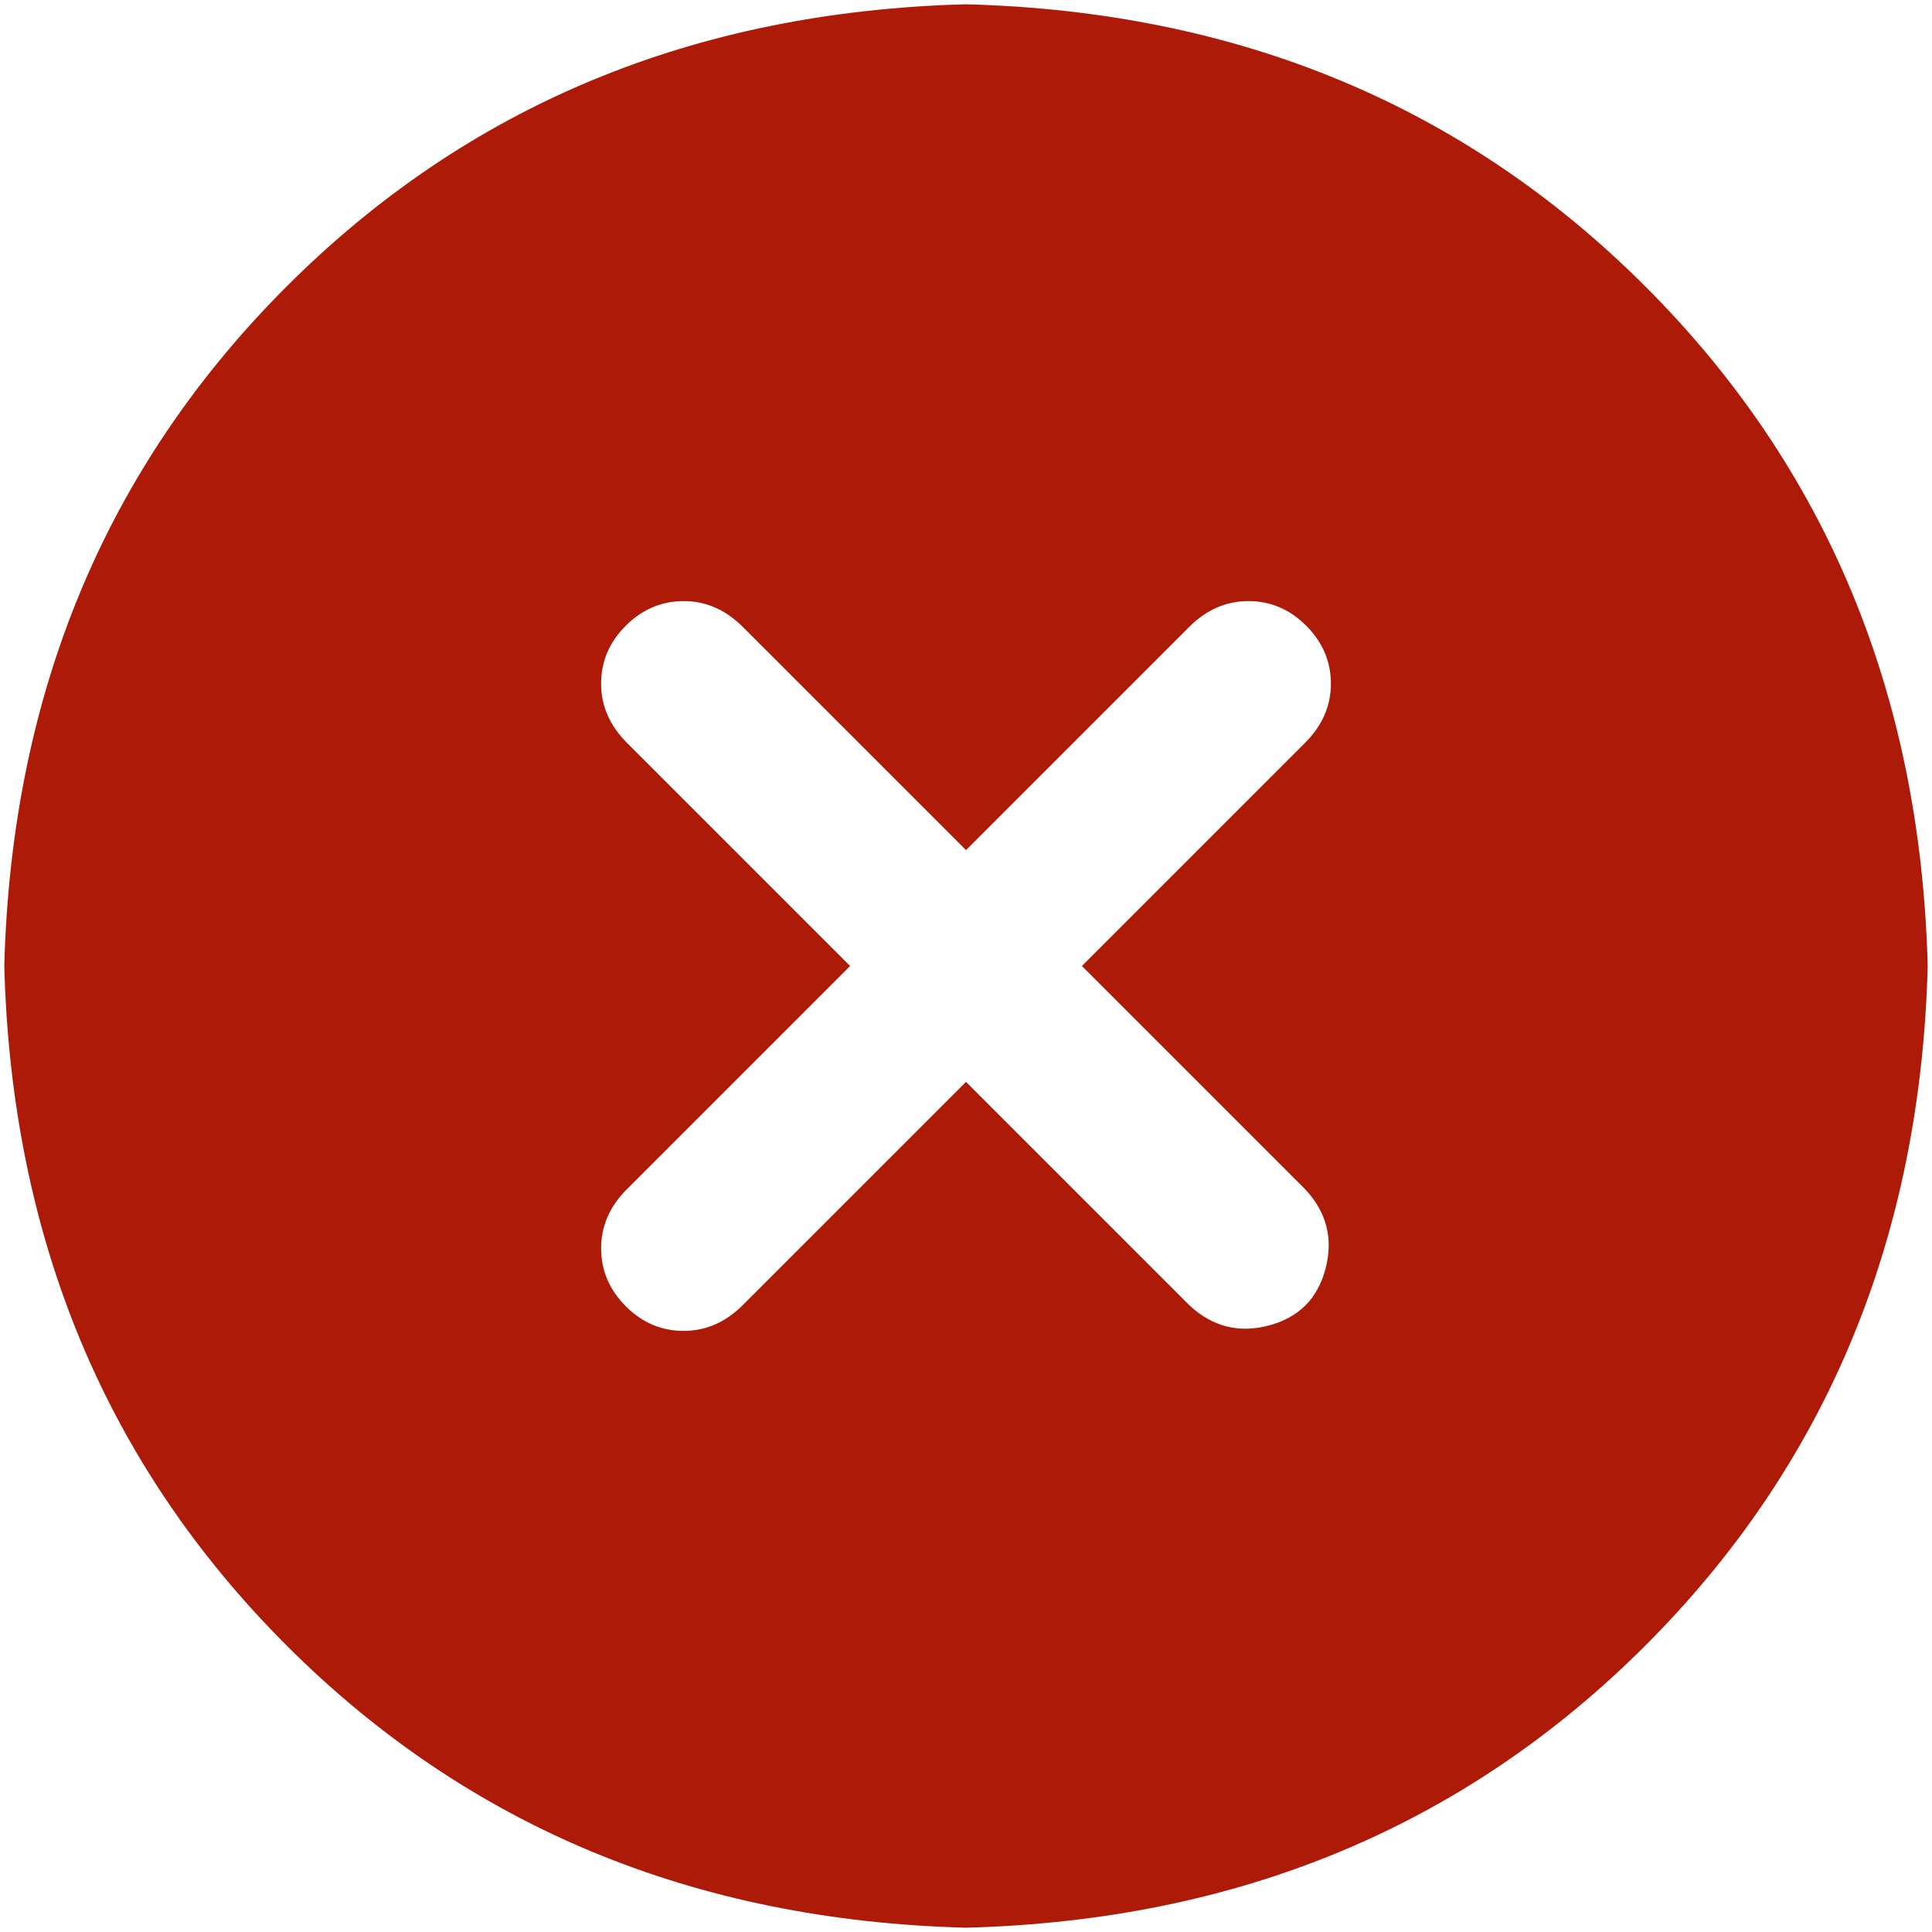 <svg t="1647159499368" class="icon" viewBox="0 0 1024 1024" version="1.1" xmlns="http://www.w3.org/2000/svg" p-id="2369" width="200" height="200"><path d="M512 2.276q216.196 5.68 360.12 149.604T1021.724 512q-5.68 216.196-149.604 360.12T512 1021.724q-216.196-5.68-360.12-149.604T2.276 512q5.68-216.196 149.604-360.12T512 2.276z m0 448.303l-118.329-118.329q-13.653-13.653-31.275-13.653t-30.729 13.071-13.071 30.729 13.653 31.275l118.329 118.329-118.329 118.329q-13.653 13.653-13.653 31.275t13.071 30.729 30.729 13.071 31.275-13.653l118.329-118.329 118.329 118.329q18.204 17.076 42.089 10.813t30.147-30.147-10.813-42.089L573.422 512l118.329-118.329q13.653-13.653 13.653-31.275t-13.071-30.729-30.729-13.071-31.275 13.653z" fill="#ad1a07" p-id="2370"></path></svg>